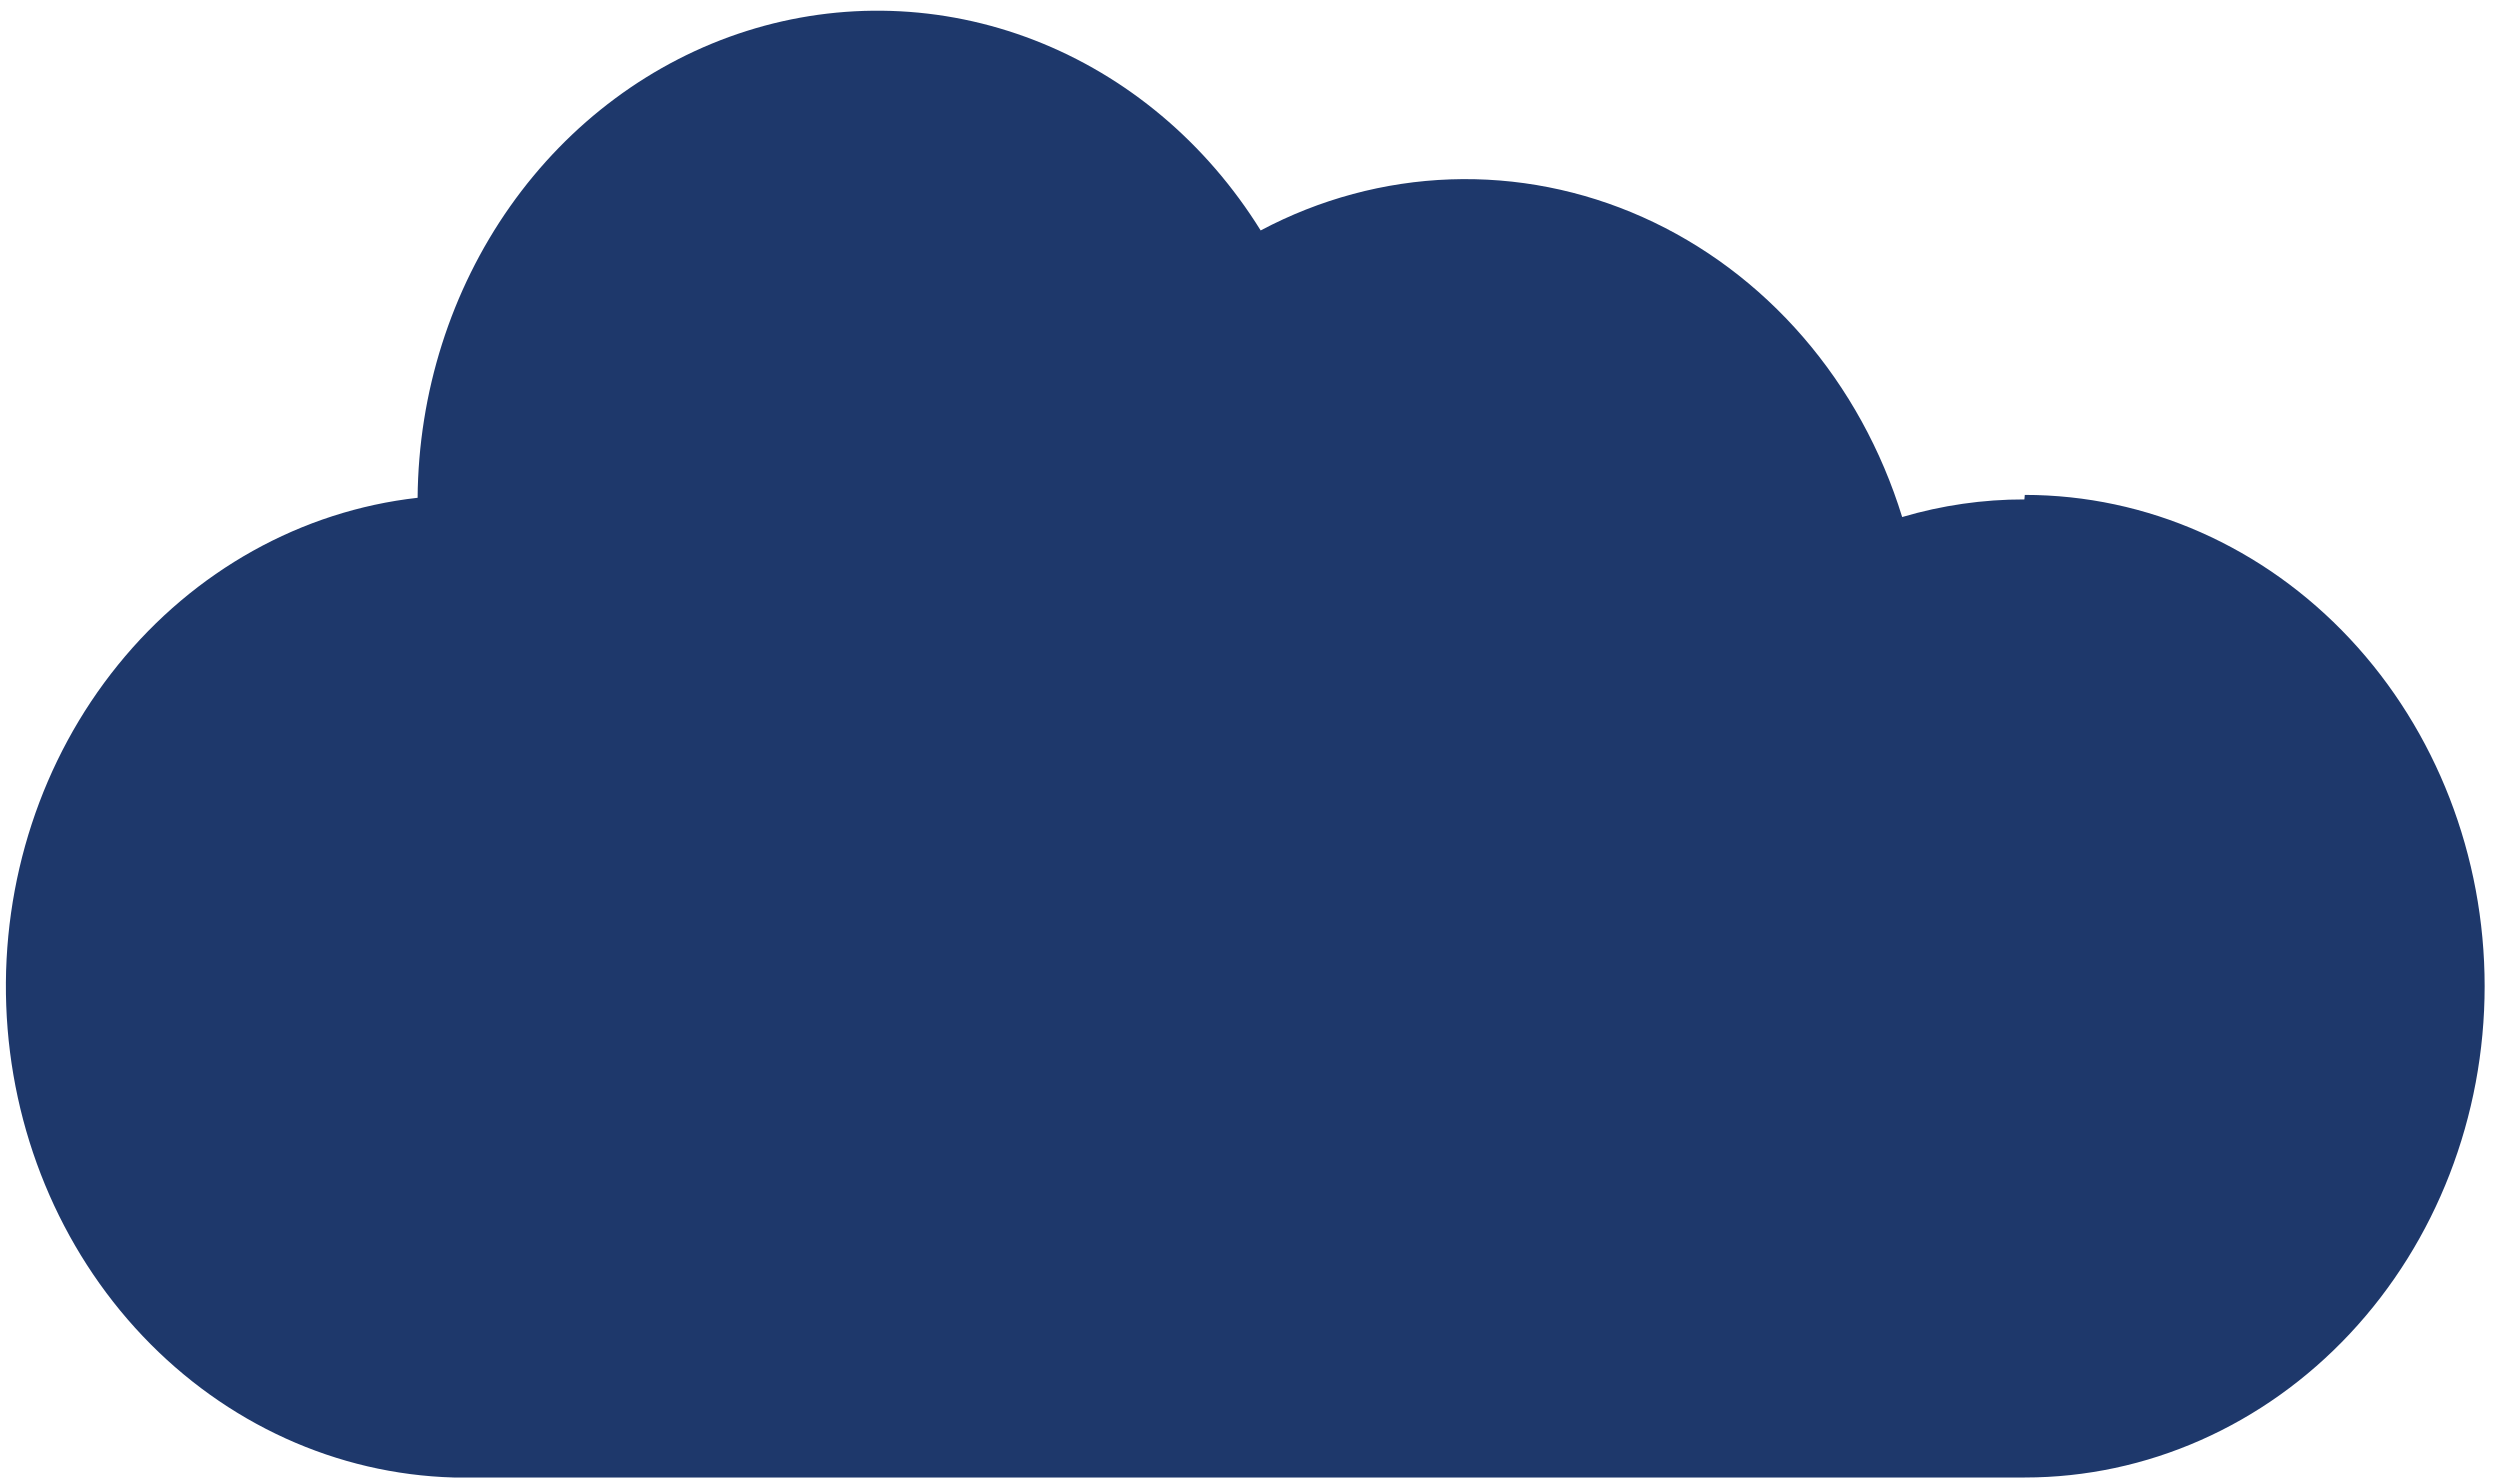 <svg width="113" height="67" viewBox="0 0 113 67" fill="none" xmlns="http://www.w3.org/2000/svg">
<path d="M91.503 22.574C89.636 22.571 87.777 22.839 85.978 23.37C85.047 20.344 83.518 17.568 81.495 15.229C79.471 12.89 77 11.044 74.25 9.815C71.5 8.587 68.534 8.004 65.555 8.108C62.576 8.212 59.652 8.999 56.982 10.416C54.523 6.454 50.938 3.44 46.755 1.817C42.572 0.194 38.012 0.049 33.746 1.401C29.48 2.754 25.733 5.534 23.056 9.332C20.38 13.13 18.914 17.746 18.876 22.5C13.628 23.09 8.787 25.79 5.334 30.053C1.881 34.316 0.075 39.823 0.282 45.456C0.489 51.09 2.694 56.428 6.449 60.388C10.204 64.349 15.229 66.635 20.504 66.783H91.52C97.033 66.783 102.32 64.444 106.218 60.279C110.116 56.115 112.306 50.466 112.306 44.577C112.306 38.687 110.116 33.039 106.218 28.875C102.32 24.71 97.033 22.37 91.52 22.37L91.503 22.574Z" fill="#1E386B"/>
</svg>
